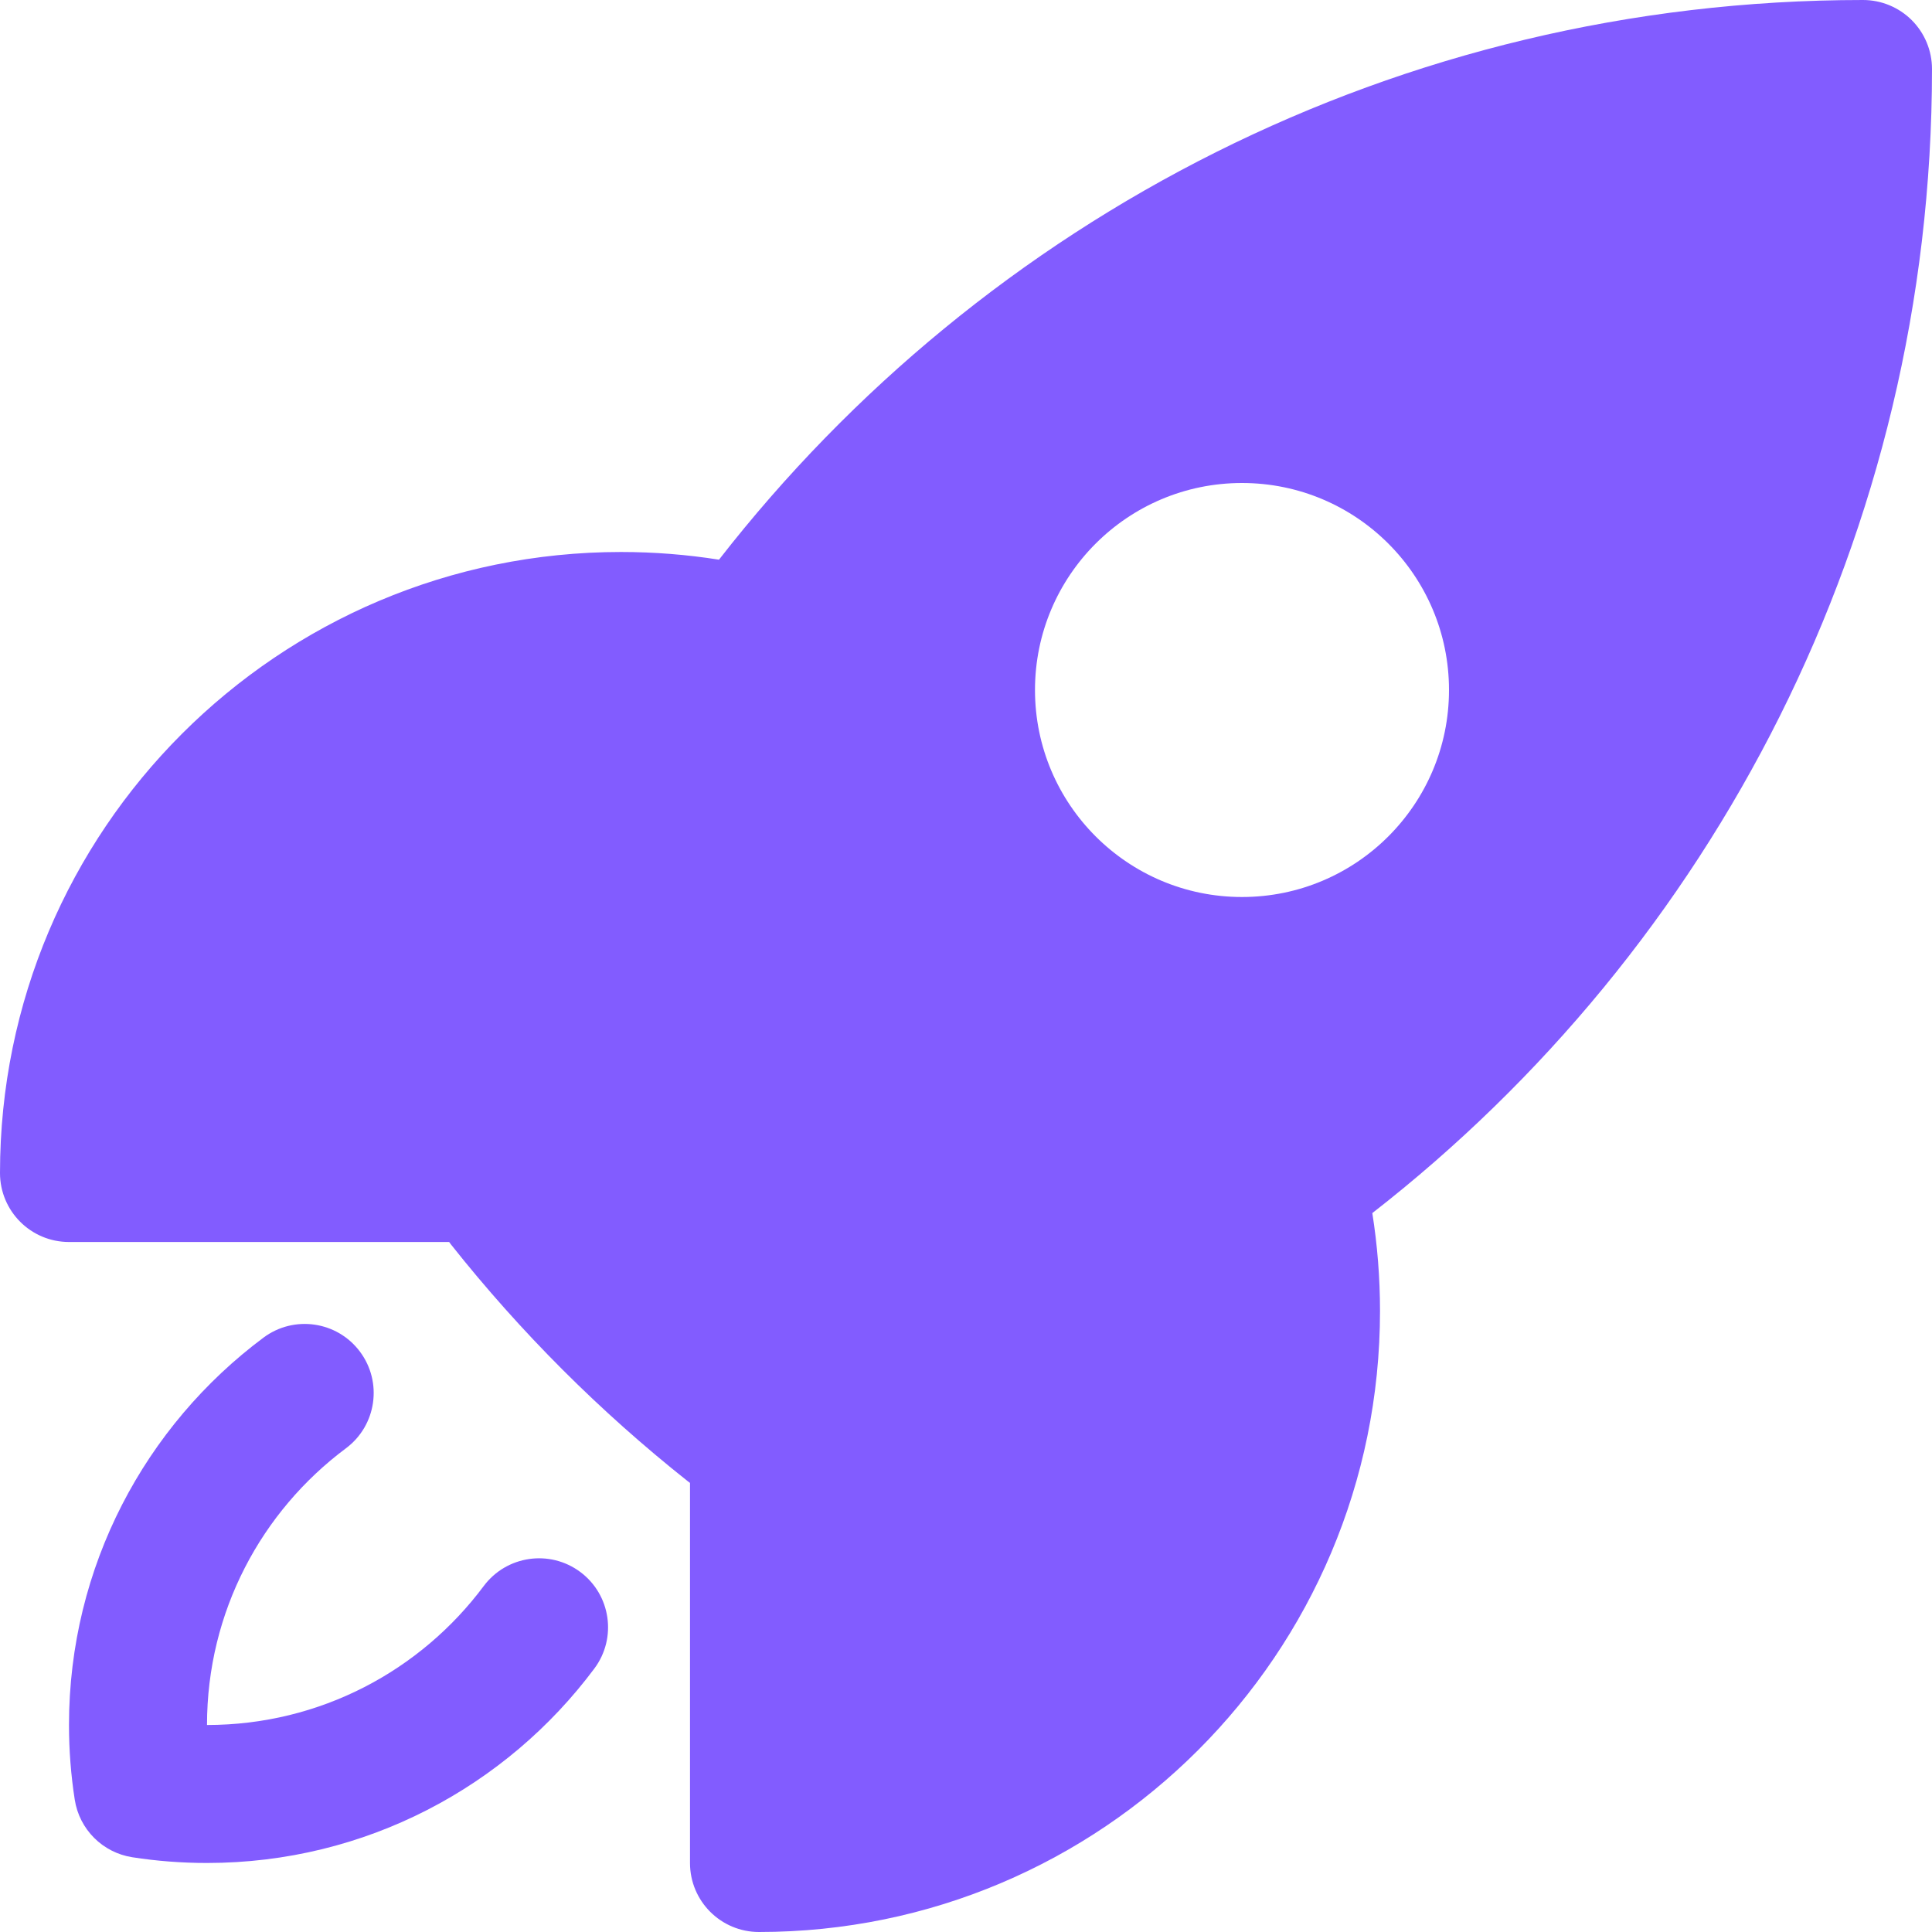 <svg width="55" height="55" viewBox="0 0 55 55" fill="none" xmlns="http://www.w3.org/2000/svg">
<path fill-rule="evenodd" clip-rule="evenodd" d="M20.468 15.933C28.012 6.241 39.795 0.001 53.036 1.75435e-09C53.557 -2.20041e-05 54.056 0.207 54.425 0.575C54.793 0.944 55 1.443 55 1.964C55 15.205 48.76 26.989 39.067 34.534C39.211 35.443 39.286 36.374 39.286 37.321C39.286 47.085 31.371 55 21.607 55C20.522 55 19.643 54.121 19.643 53.036V42.215C19.619 42.197 19.595 42.179 19.571 42.161C17.078 40.184 14.819 37.925 12.841 35.431C12.822 35.407 12.804 35.382 12.786 35.357H1.964C0.879 35.357 0 34.478 0 33.393C0 23.629 7.915 15.714 17.679 15.714C18.627 15.714 19.558 15.789 20.468 15.933ZM35.357 13.75C32.103 13.75 29.464 16.388 29.464 19.643C29.464 22.897 32.103 25.536 35.357 25.536C38.612 25.536 41.25 22.897 41.25 19.643C41.25 16.388 38.612 13.75 35.357 13.75Z" fill="#825CFF"/>
<path d="M9.849 41.229C10.718 40.58 10.897 39.349 10.248 38.48C9.6 37.61 8.369 37.431 7.5 38.08C4.144 40.583 1.964 44.591 1.964 49.107C1.964 49.829 2.02 50.539 2.128 51.233C2.259 52.078 2.922 52.741 3.767 52.872C4.461 52.98 5.171 53.035 5.893 53.035C10.409 53.035 14.417 50.856 16.92 47.5C17.569 46.631 17.39 45.4 16.52 44.751C15.651 44.103 14.42 44.282 13.771 45.151C11.977 47.556 9.116 49.107 5.893 49.107C5.893 45.883 7.444 43.023 9.849 41.229Z" fill="#825CFF"/>
</svg>

